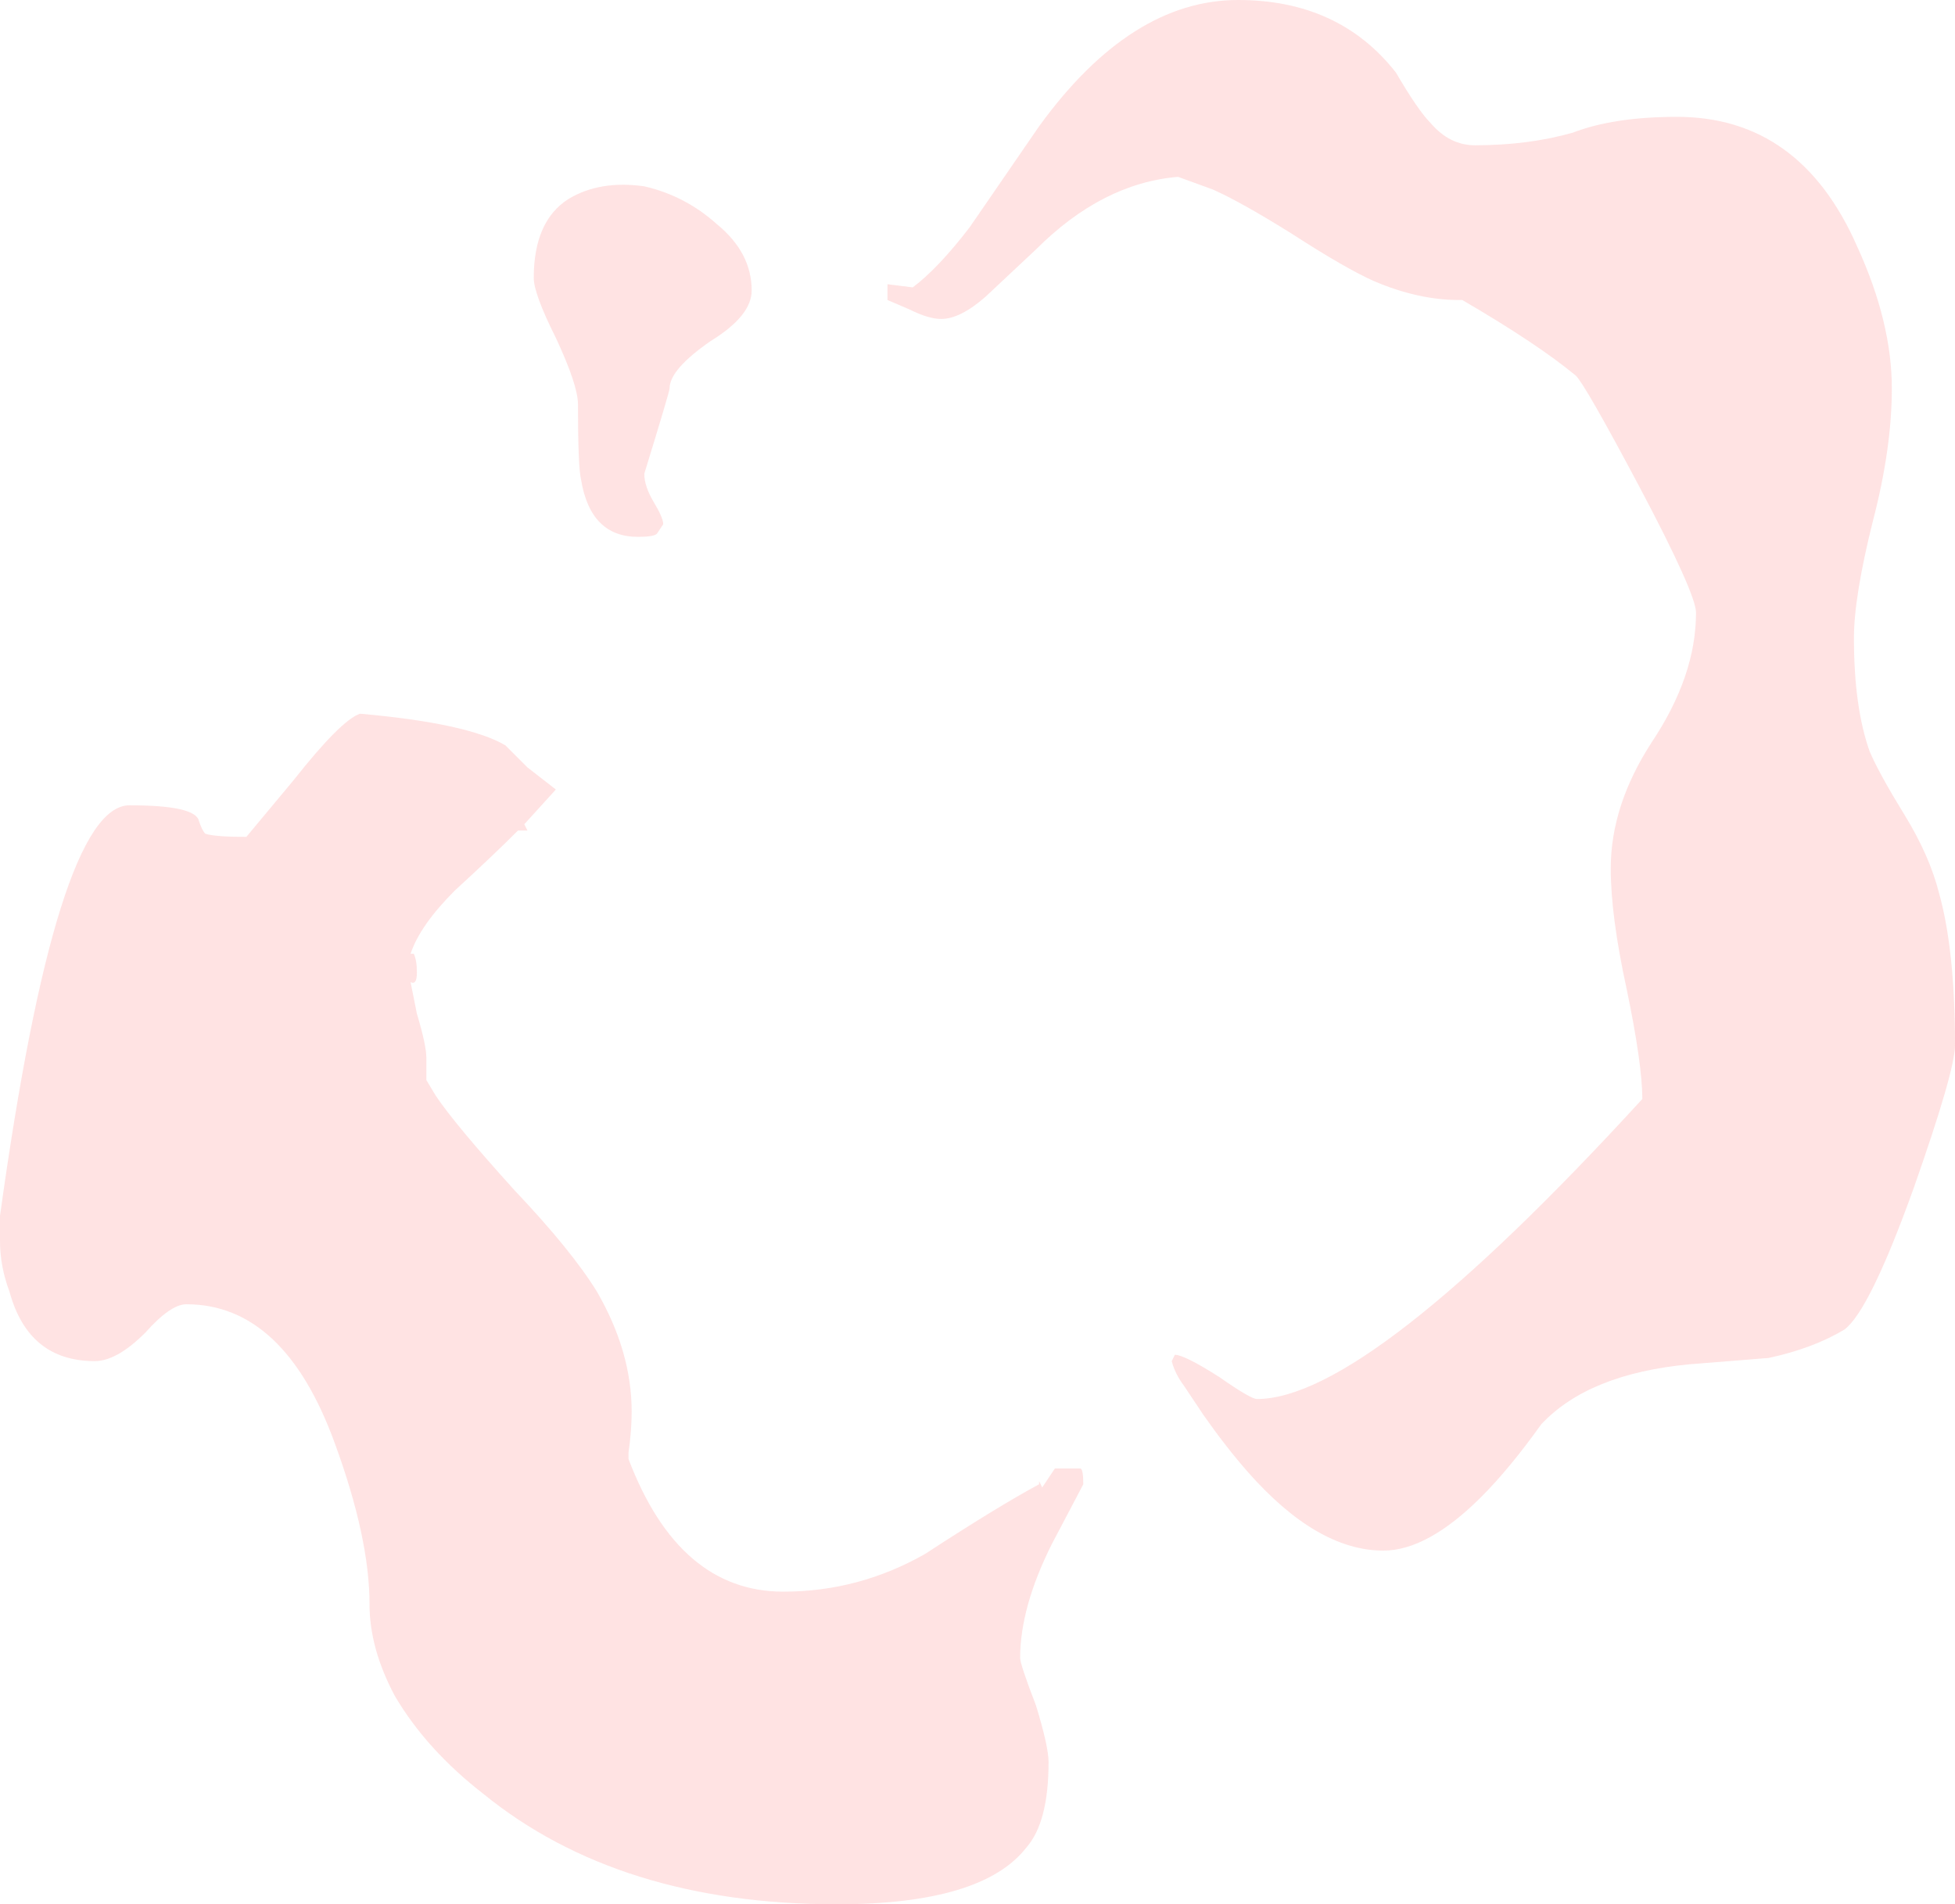 <?xml version="1.0" encoding="UTF-8" standalone="no"?>
<svg xmlns:ffdec="https://www.free-decompiler.com/flash" xmlns:xlink="http://www.w3.org/1999/xlink" ffdec:objectType="shape" height="30.15px" width="30.95px" xmlns="http://www.w3.org/2000/svg">
  <g transform="matrix(1.0, 0.0, 0.0, 1.0, 14.4, 32.55)">
    <path d="M8.75 -27.8 L8.7 -27.8 Q8.05 -27.8 7.35 -28.1 6.9 -28.3 6.05 -28.85 5.25 -29.35 4.8 -29.55 L4.25 -29.75 Q3.05 -29.65 2.0 -28.6 L1.2 -27.85 Q0.8 -27.5 0.5 -27.5 0.3 -27.5 0.0 -27.65 L-0.35 -27.8 -0.35 -28.05 0.05 -28.0 Q0.45 -28.3 0.95 -28.95 L2.05 -30.55 Q3.5 -32.55 5.2 -32.55 6.8 -32.55 7.7 -31.4 8.05 -30.8 8.25 -30.6 8.55 -30.25 8.95 -30.25 9.8 -30.25 10.5 -30.45 11.15 -30.7 12.15 -30.7 14.1 -30.7 15.0 -28.65 15.55 -27.45 15.55 -26.4 15.55 -25.45 15.25 -24.3 14.95 -23.1 14.95 -22.45 14.95 -21.35 15.2 -20.65 15.35 -20.3 15.75 -19.65 16.15 -19.0 16.3 -18.4 16.55 -17.5 16.55 -16.0 16.55 -15.6 15.9 -13.75 15.2 -11.8 14.8 -11.5 14.3 -11.2 13.6 -11.05 L12.35 -10.95 Q10.75 -10.8 10.0 -10.0 9.5 -9.3 9.05 -8.85 8.2 -8.0 7.5 -8.0 6.45 -8.0 5.35 -9.25 5.0 -9.65 4.65 -10.15 L4.35 -10.6 Q4.2 -10.8 4.15 -11.0 L4.2 -11.1 Q4.35 -11.1 4.9 -10.75 5.4 -10.4 5.5 -10.4 7.25 -10.4 11.6 -15.15 11.6 -15.7 11.35 -16.9 11.1 -18.05 11.1 -18.8 11.1 -19.8 11.75 -20.8 12.45 -21.85 12.45 -22.85 12.45 -23.15 11.55 -24.85 10.7 -26.45 10.55 -26.6 9.95 -27.1 8.75 -27.8 M2.05 -9.05 L2.05 -9.1 2.1 -9.0 2.3 -9.3 2.7 -9.3 Q2.75 -9.3 2.75 -9.05 L2.25 -8.1 Q1.75 -7.1 1.75 -6.3 1.75 -6.2 2.0 -5.55 2.2 -4.9 2.2 -4.65 2.2 -3.7 1.85 -3.3 1.15 -2.4 -1.15 -2.4 -4.6 -2.4 -6.75 -4.15 -7.65 -4.85 -8.15 -5.7 -8.55 -6.45 -8.55 -7.15 -8.55 -8.2 -9.1 -9.7 -9.9 -11.9 -11.45 -11.9 -11.7 -11.9 -12.1 -11.45 -12.55 -11.0 -12.9 -11.0 -13.95 -11.0 -14.25 -12.1 -14.4 -12.5 -14.4 -12.9 L-14.4 -13.3 Q-13.5 -19.8 -12.35 -19.8 -11.3 -19.8 -11.25 -19.55 -11.2 -19.4 -11.15 -19.35 -11.0 -19.3 -10.5 -19.3 L-9.75 -20.2 Q-9.0 -21.15 -8.7 -21.25 -7.0 -21.1 -6.4 -20.75 L-6.05 -20.4 -5.6 -20.05 -6.1 -19.5 -6.05 -19.4 -6.2 -19.4 Q-6.6 -19.0 -7.2 -18.45 -7.75 -17.9 -7.9 -17.45 L-7.85 -17.45 Q-7.8 -17.35 -7.8 -17.15 -7.8 -16.95 -7.9 -17.0 L-7.8 -16.5 Q-7.65 -16.0 -7.65 -15.8 L-7.65 -15.45 -7.5 -15.2 Q-7.2 -14.75 -6.25 -13.7 -5.35 -12.75 -4.95 -12.1 -4.4 -11.15 -4.4 -10.2 -4.4 -9.9 -4.45 -9.55 L-4.45 -9.45 Q-3.65 -7.35 -2.0 -7.35 -0.8 -7.35 0.25 -7.95 1.4 -8.7 2.05 -9.05 M-3.05 -29.0 Q-2.5 -28.55 -2.5 -27.95 -2.5 -27.55 -3.15 -27.15 -3.8 -26.7 -3.8 -26.4 -3.8 -26.35 -4.2 -25.05 -4.2 -24.85 -4.05 -24.6 -3.9 -24.35 -3.9 -24.25 L-4.0 -24.1 Q-4.05 -24.05 -4.3 -24.05 -5.05 -24.05 -5.2 -24.95 -5.25 -25.15 -5.25 -26.15 -5.25 -26.45 -5.6 -27.2 -5.95 -27.9 -5.95 -28.15 -5.95 -29.05 -5.4 -29.4 -4.9 -29.7 -4.2 -29.6 -3.55 -29.45 -3.05 -29.0" fill="#ffd9d9" fill-opacity="0.753" fill-rule="evenodd" stroke="none"/>
  </g>
</svg>

